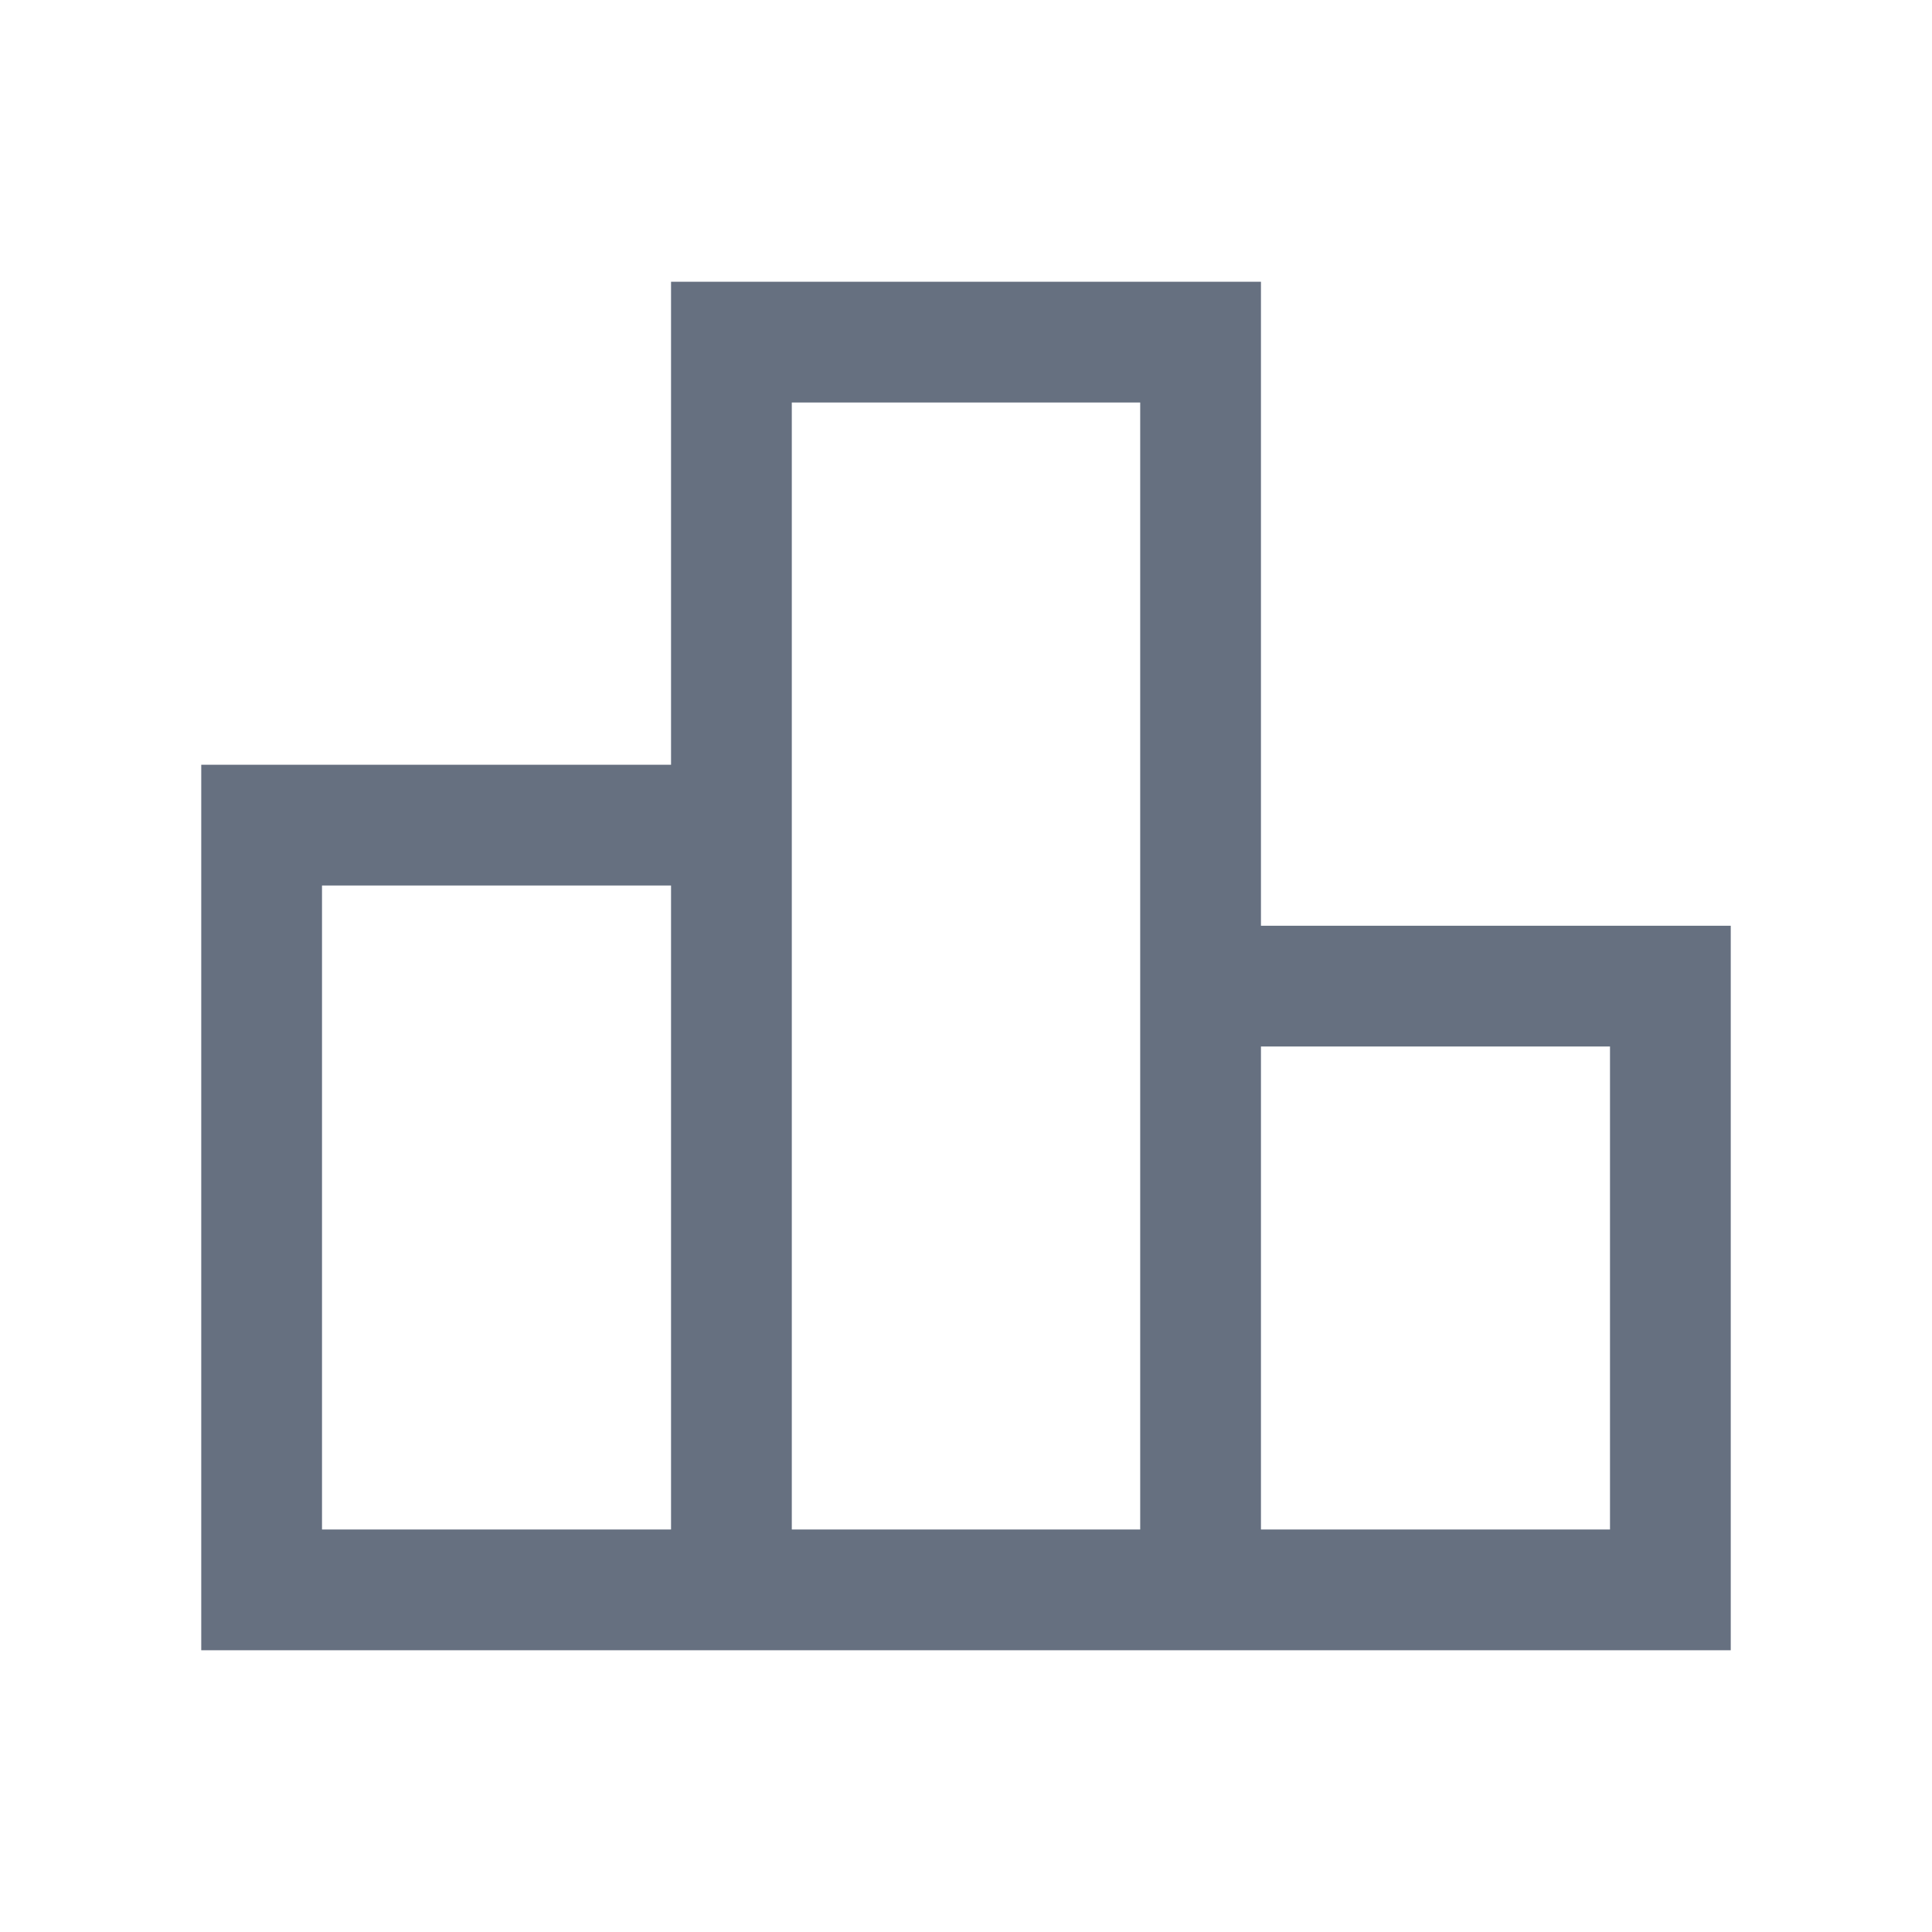 <svg width="24" height="24" viewBox="0 0 24 24" fill="none" xmlns="http://www.w3.org/2000/svg">
<mask id="mask0_45_1199" style="mask-type:alpha" maskUnits="userSpaceOnUse" x="0" y="0" width="24" height="24">
<rect width="24" height="24" fill="#D9D9D9"/>
</mask>
<g mask="url(#mask0_45_1199)">
<path d="M4 19H8.336V11H4V19ZM9.836 19H14.164V5H9.836V19ZM15.664 19H20V13H15.664V19ZM2.5 20.5V9.5H8.336V3.5H15.664V11.5H21.5V20.5H2.5Z" fill="#667080"/>
</g>
</svg>
